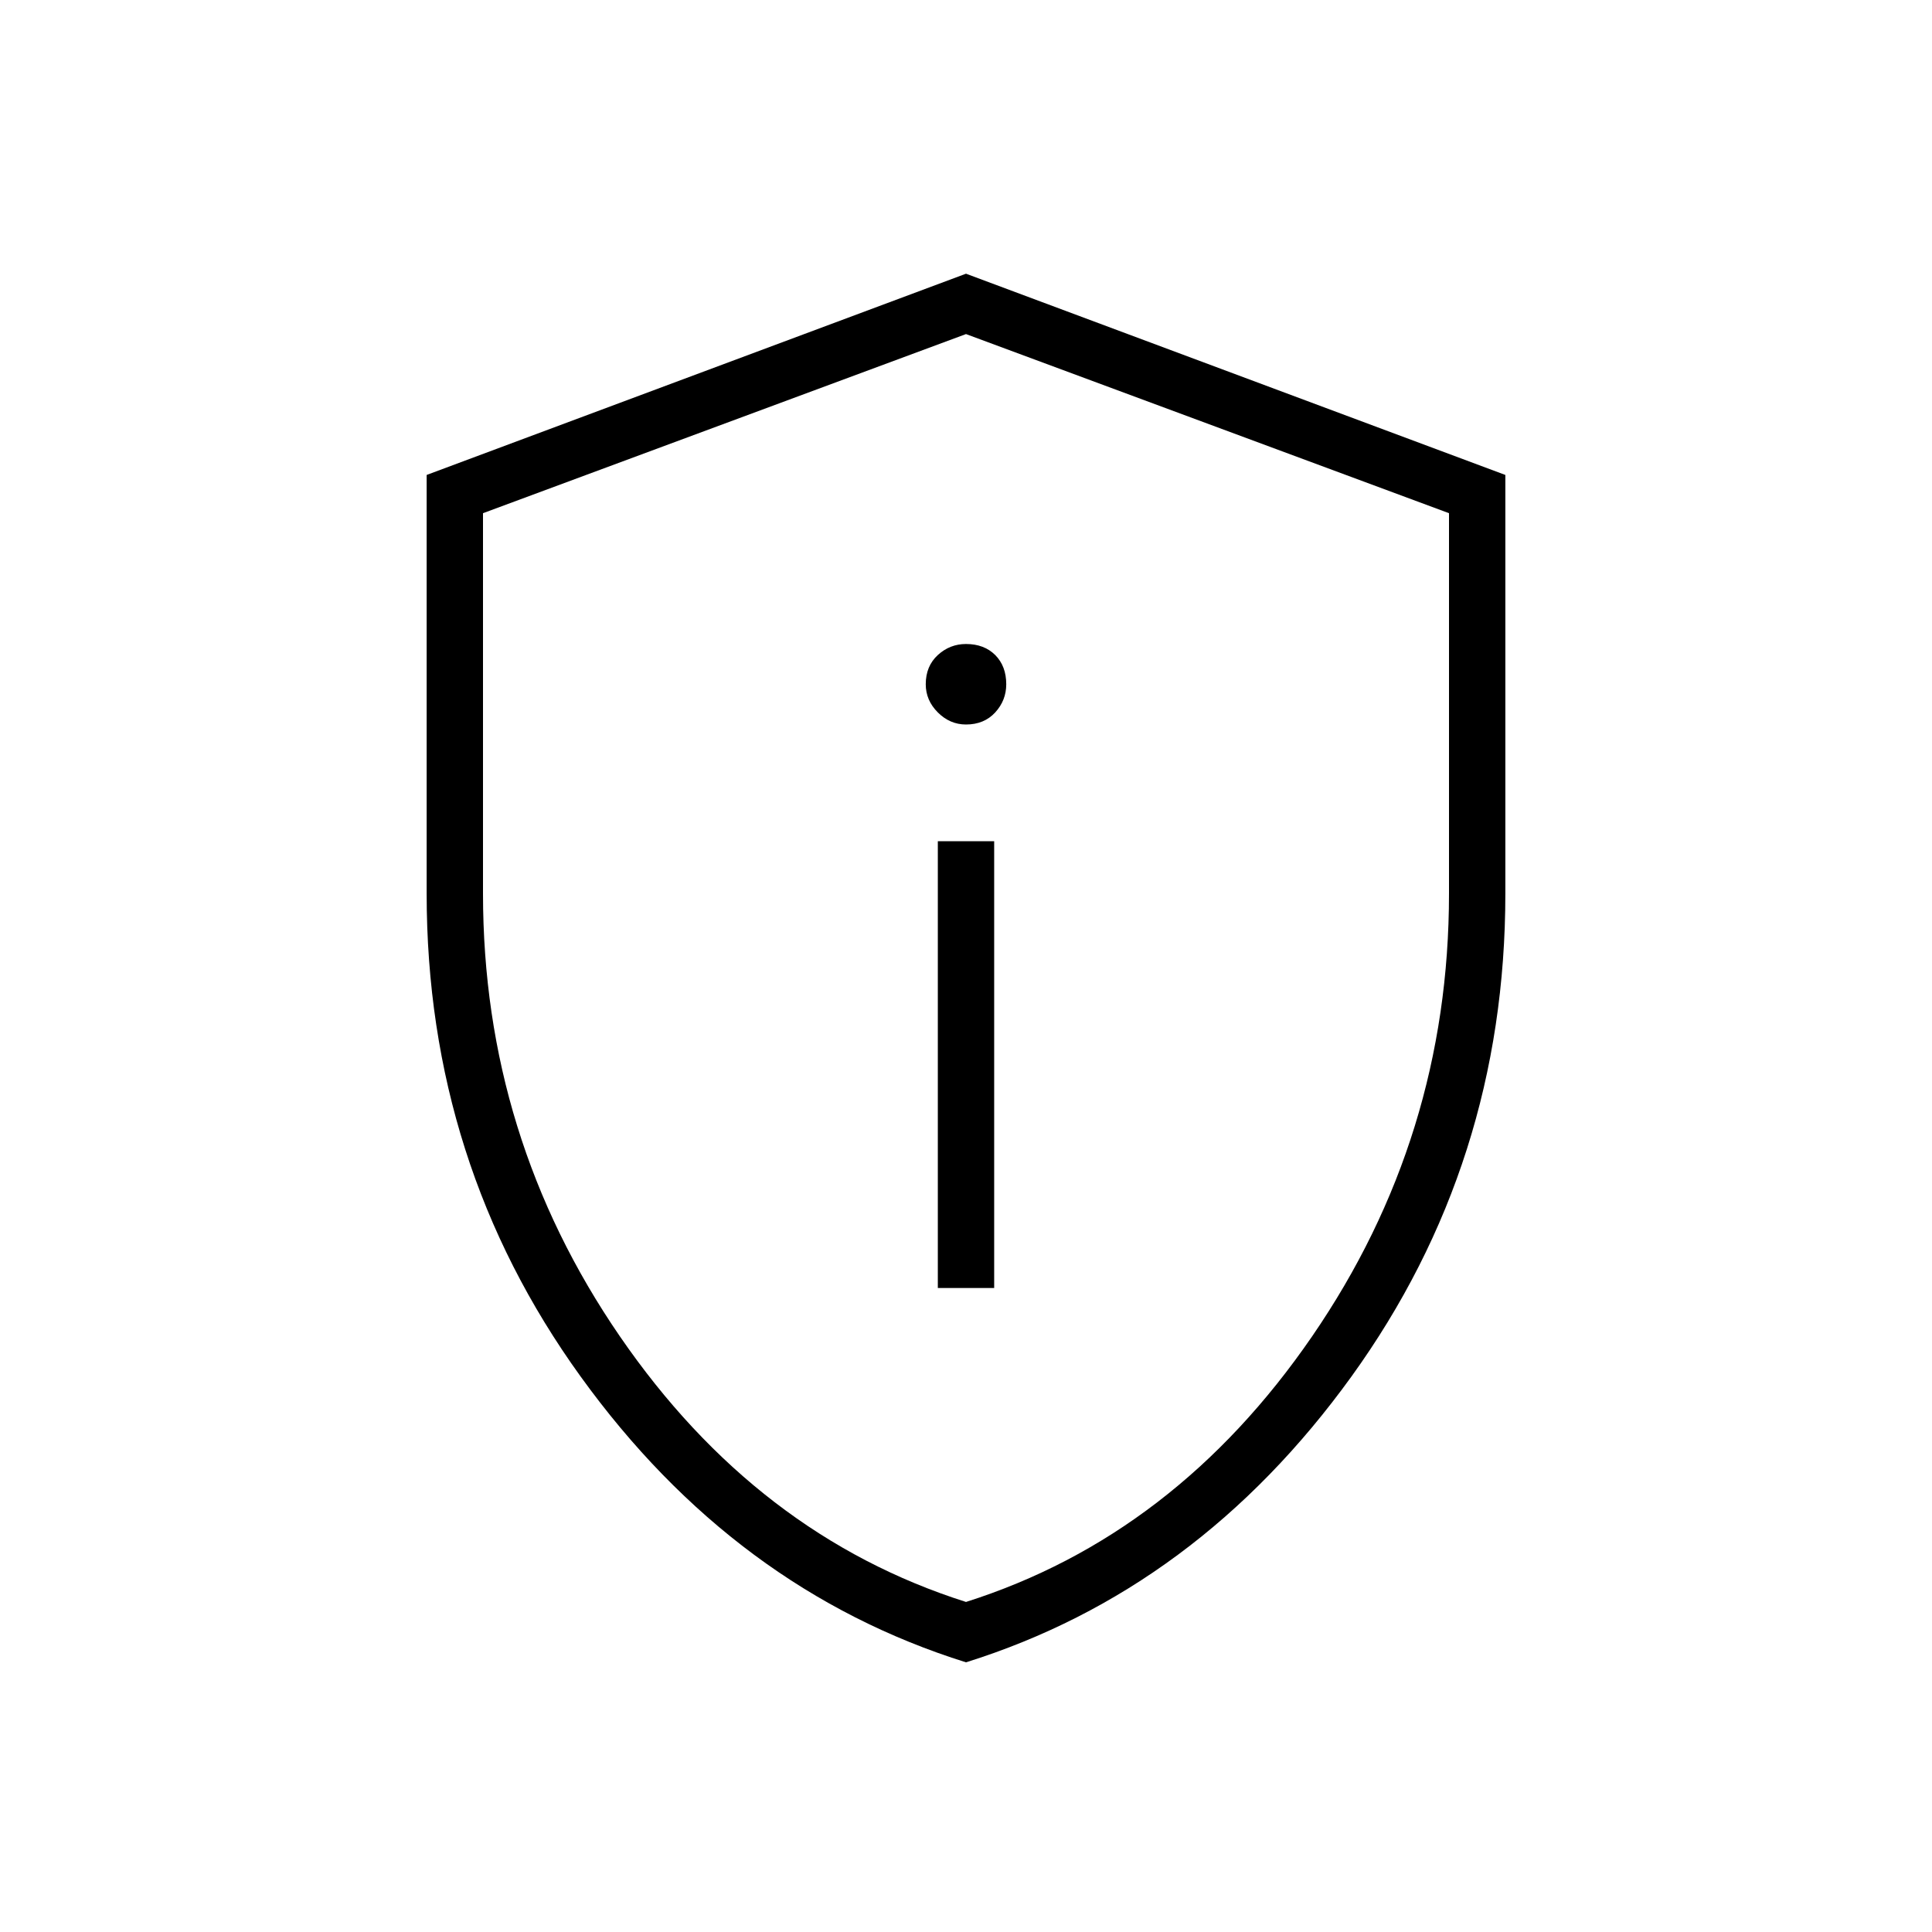 <svg xmlns="http://www.w3.org/2000/svg" height="24" width="24"><path d="M11.65 16H12.35V10.45H11.65ZM12 9Q12.225 9 12.363 8.85Q12.5 8.7 12.5 8.5Q12.5 8.275 12.363 8.137Q12.225 8 12 8Q11.8 8 11.65 8.137Q11.5 8.275 11.5 8.5Q11.5 8.7 11.65 8.85Q11.8 9 12 9ZM12 20.65Q9.125 19.75 7.213 17.1Q5.3 14.45 5.3 11.1V5.9L12 3.4L18.7 5.9V11.1Q18.7 14.45 16.788 17.1Q14.875 19.75 12 20.65ZM12 19.9Q14.6 19.075 16.3 16.6Q18 14.125 18 11.1V6.375L12 4.15L6 6.375V11.1Q6 14.125 7.7 16.6Q9.4 19.075 12 19.9ZM12 12.025Q12 12.025 12 12.025Q12 12.025 12 12.025Q12 12.025 12 12.025Q12 12.025 12 12.025Z"/></svg>